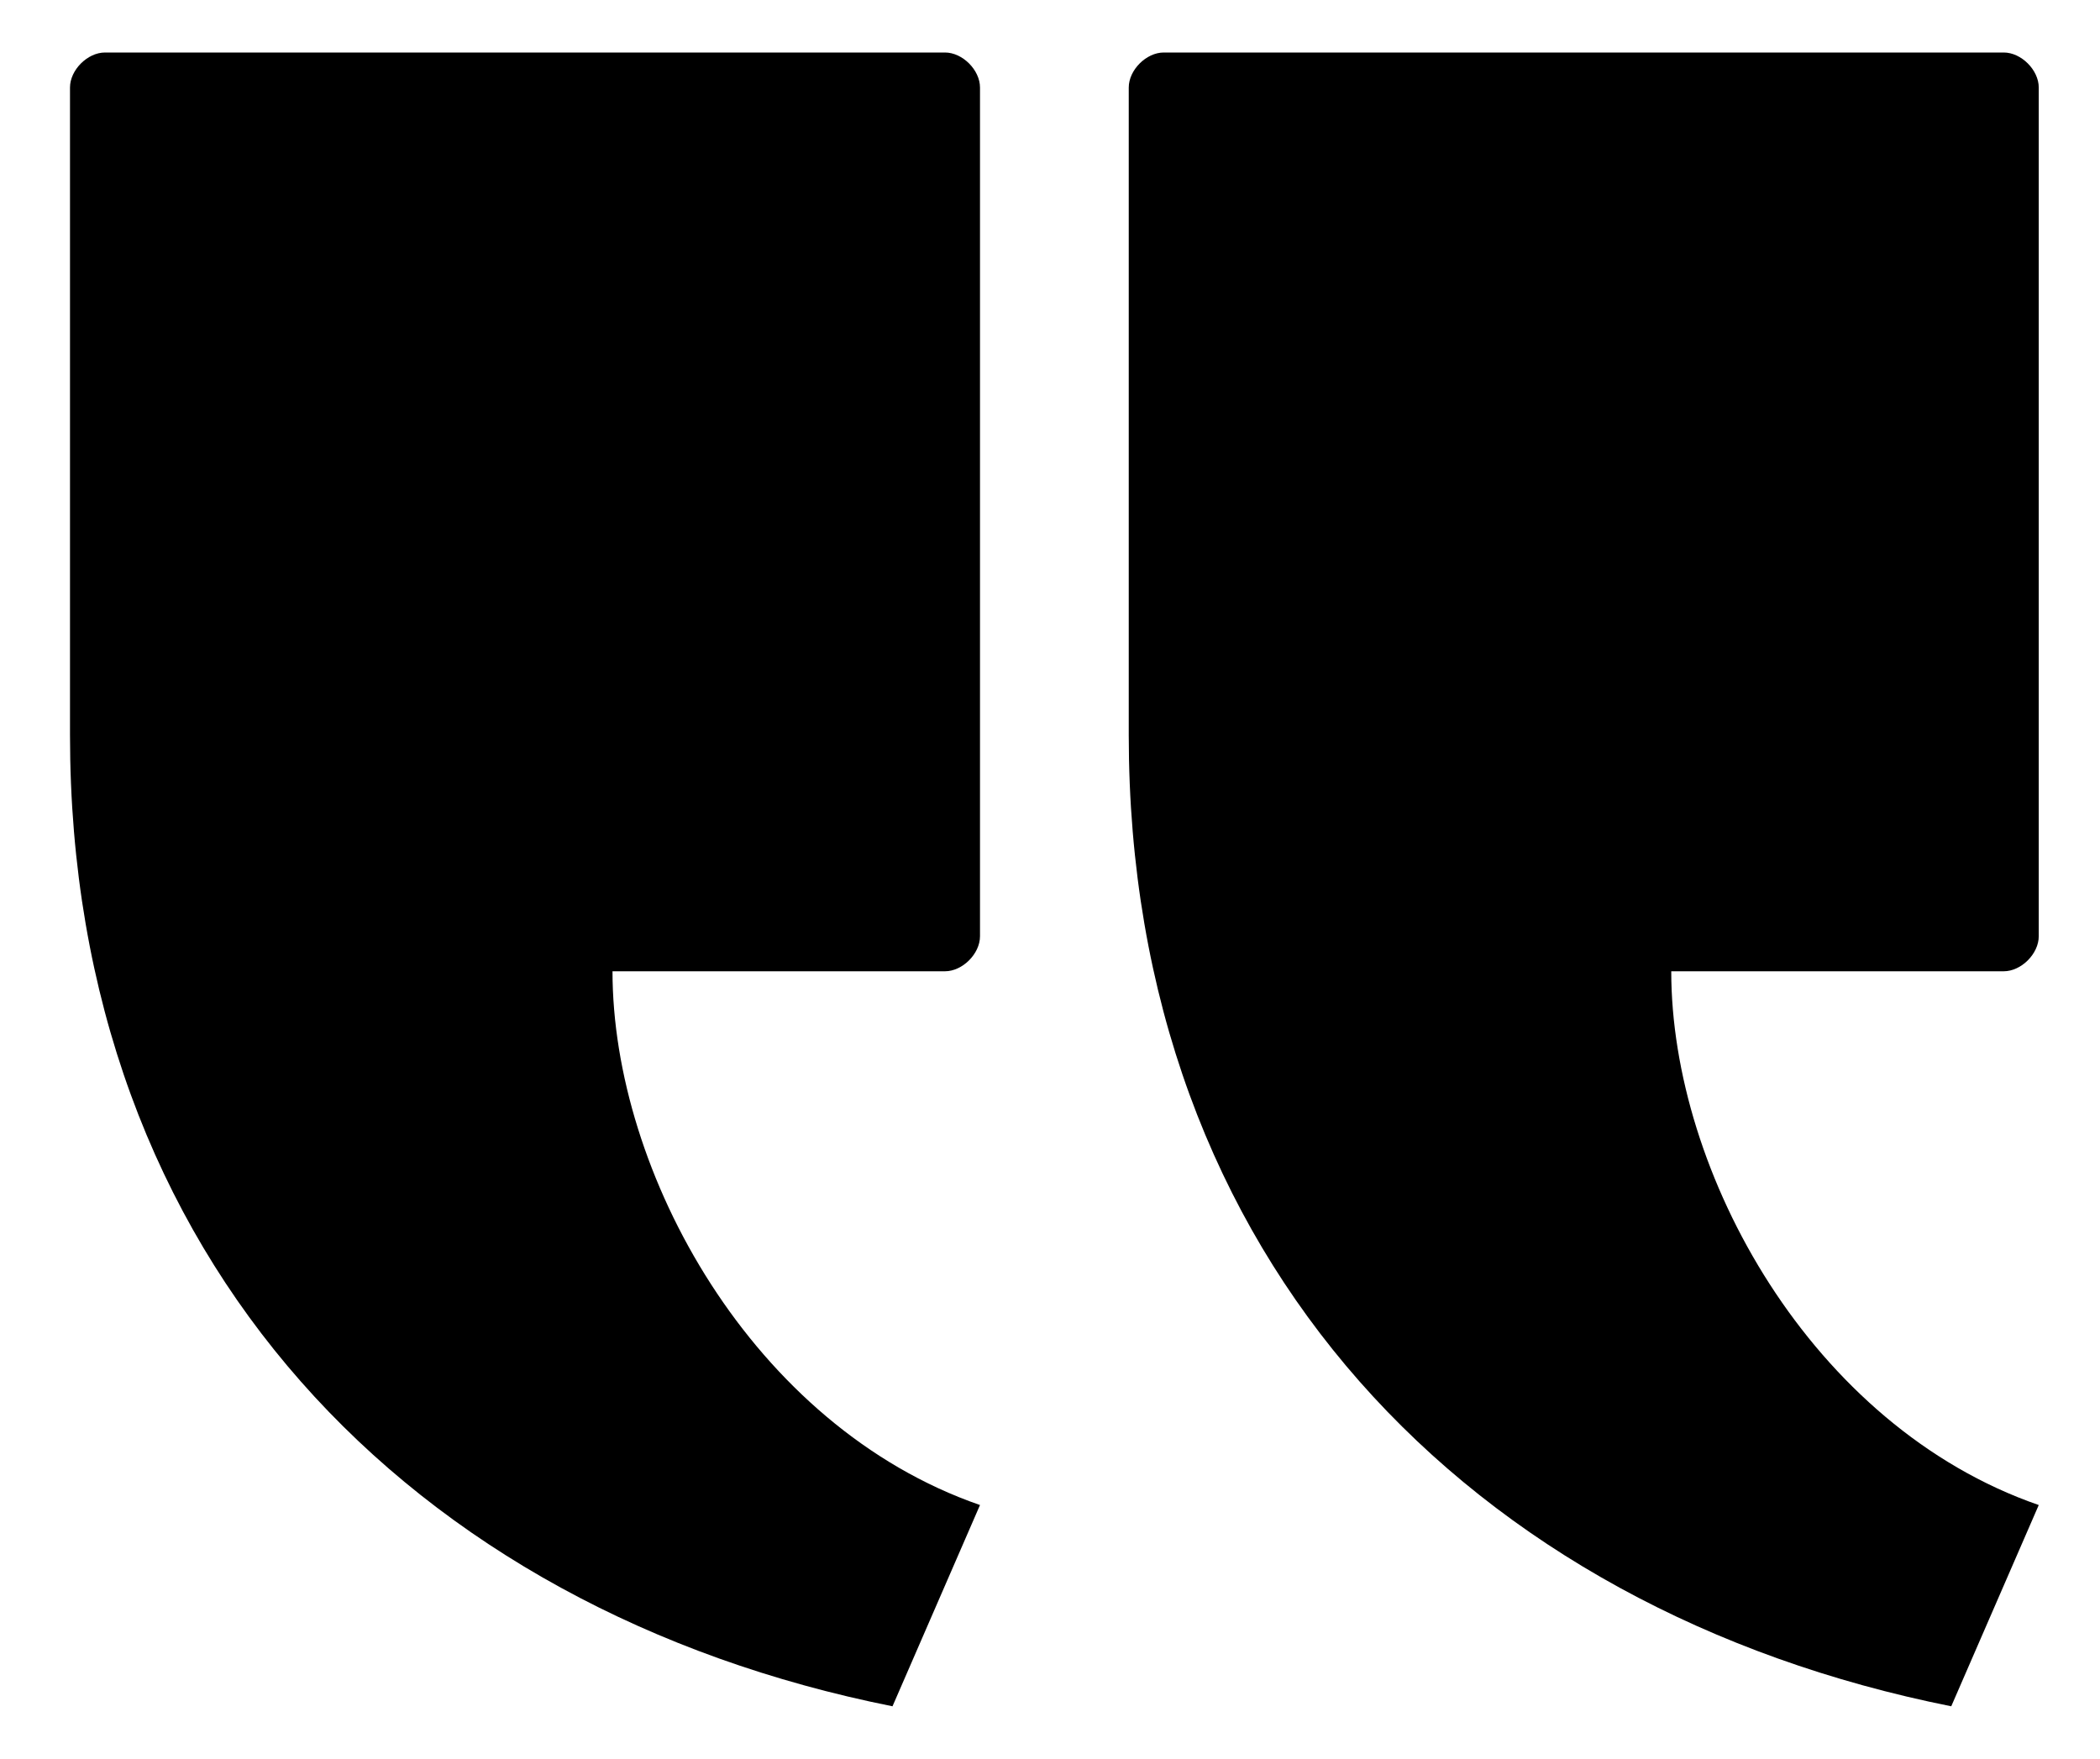 <?xml version="1.0" encoding="utf-8"?>
<svg version="1.0" id="Layer_1" xmlns="http://www.w3.org/2000/svg" xmlns:xlink="http://www.w3.org/1999/xlink" x="0px" y="0px"
	 viewBox="0 0 24 20.1" enable-background="new 0 0 24 20.1" xml:space="preserve">
<path d="M23.3,1v9.7c0,0.2-0.2,0.4-0.4,0.4h-3.8c0,2.3,1.6,5.2,4.2,6.1l-1,2.3c-5.5-1.1-9.4-5.1-9.4-11.1V1c0-0.2,0.2-0.4,0.4-0.4
	l9.6,0C23.1,0.6,23.3,0.8,23.3,1z M11.2,1v9.7c0,0.2-0.2,0.4-0.4,0.4H7c0,2.3,1.6,5.2,4.2,6.1l-1,2.3c-5.5-1.1-9.4-5.1-9.4-11.1V1
	c0-0.2,0.2-0.4,0.4-0.4l9.6,0C11,0.6,11.2,0.8,11.2,1z"/>
</svg>
